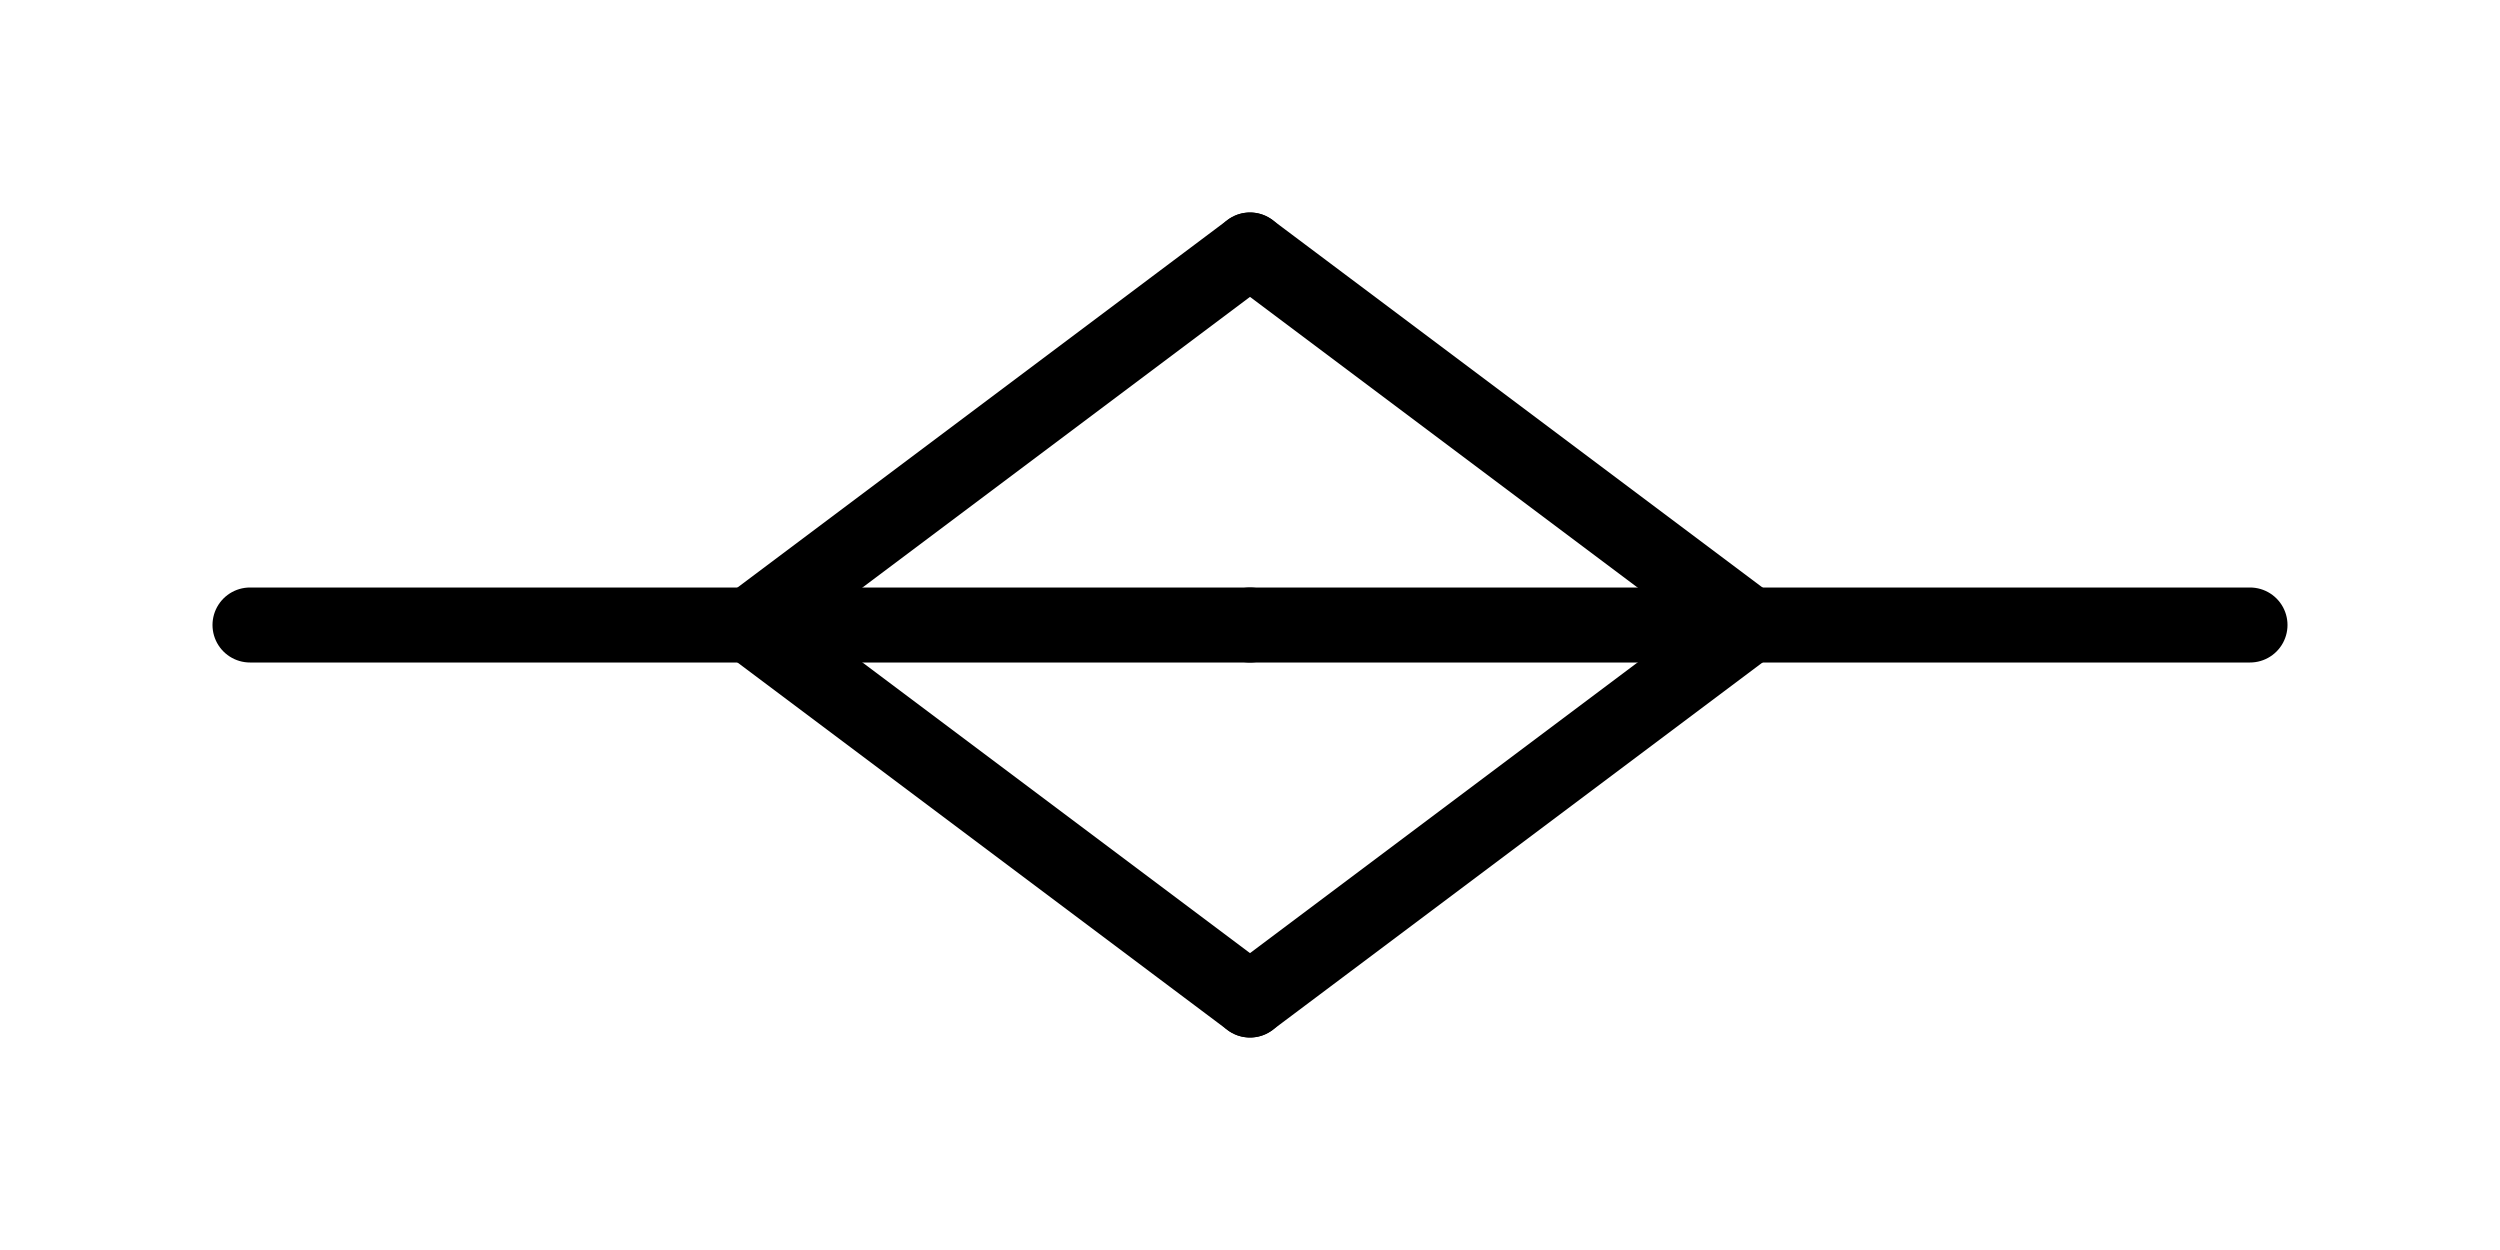 <svg xmlns="http://www.w3.org/2000/svg" viewBox="0 0 200 100" width="400" height="200">
  <!-- Input line -->
  <line x1="20" y1="50" x2="60" y2="50" stroke="black" stroke-width="6" stroke-linecap="round"/>
  
  <!-- Fork lines -->
  <line x1="60" y1="50" x2="100" y2="20" stroke="black" stroke-width="6" stroke-linecap="round"/>
  <line x1="60" y1="50" x2="100" y2="50" stroke="black" stroke-width="6" stroke-linecap="round"/>
  <line x1="60" y1="50" x2="100" y2="80" stroke="black" stroke-width="6" stroke-linecap="round"/>
  
  <!-- Join lines -->
  <line x1="100" y1="20" x2="140" y2="50" stroke="black" stroke-width="6" stroke-linecap="round"/>
  <line x1="100" y1="50" x2="140" y2="50" stroke="black" stroke-width="6" stroke-linecap="round"/>
  <line x1="100" y1="80" x2="140" y2="50" stroke="black" stroke-width="6" stroke-linecap="round"/>
  
  <!-- Output line -->
  <line x1="140" y1="50" x2="180" y2="50" stroke="black" stroke-width="6" stroke-linecap="round"/>
</svg>

